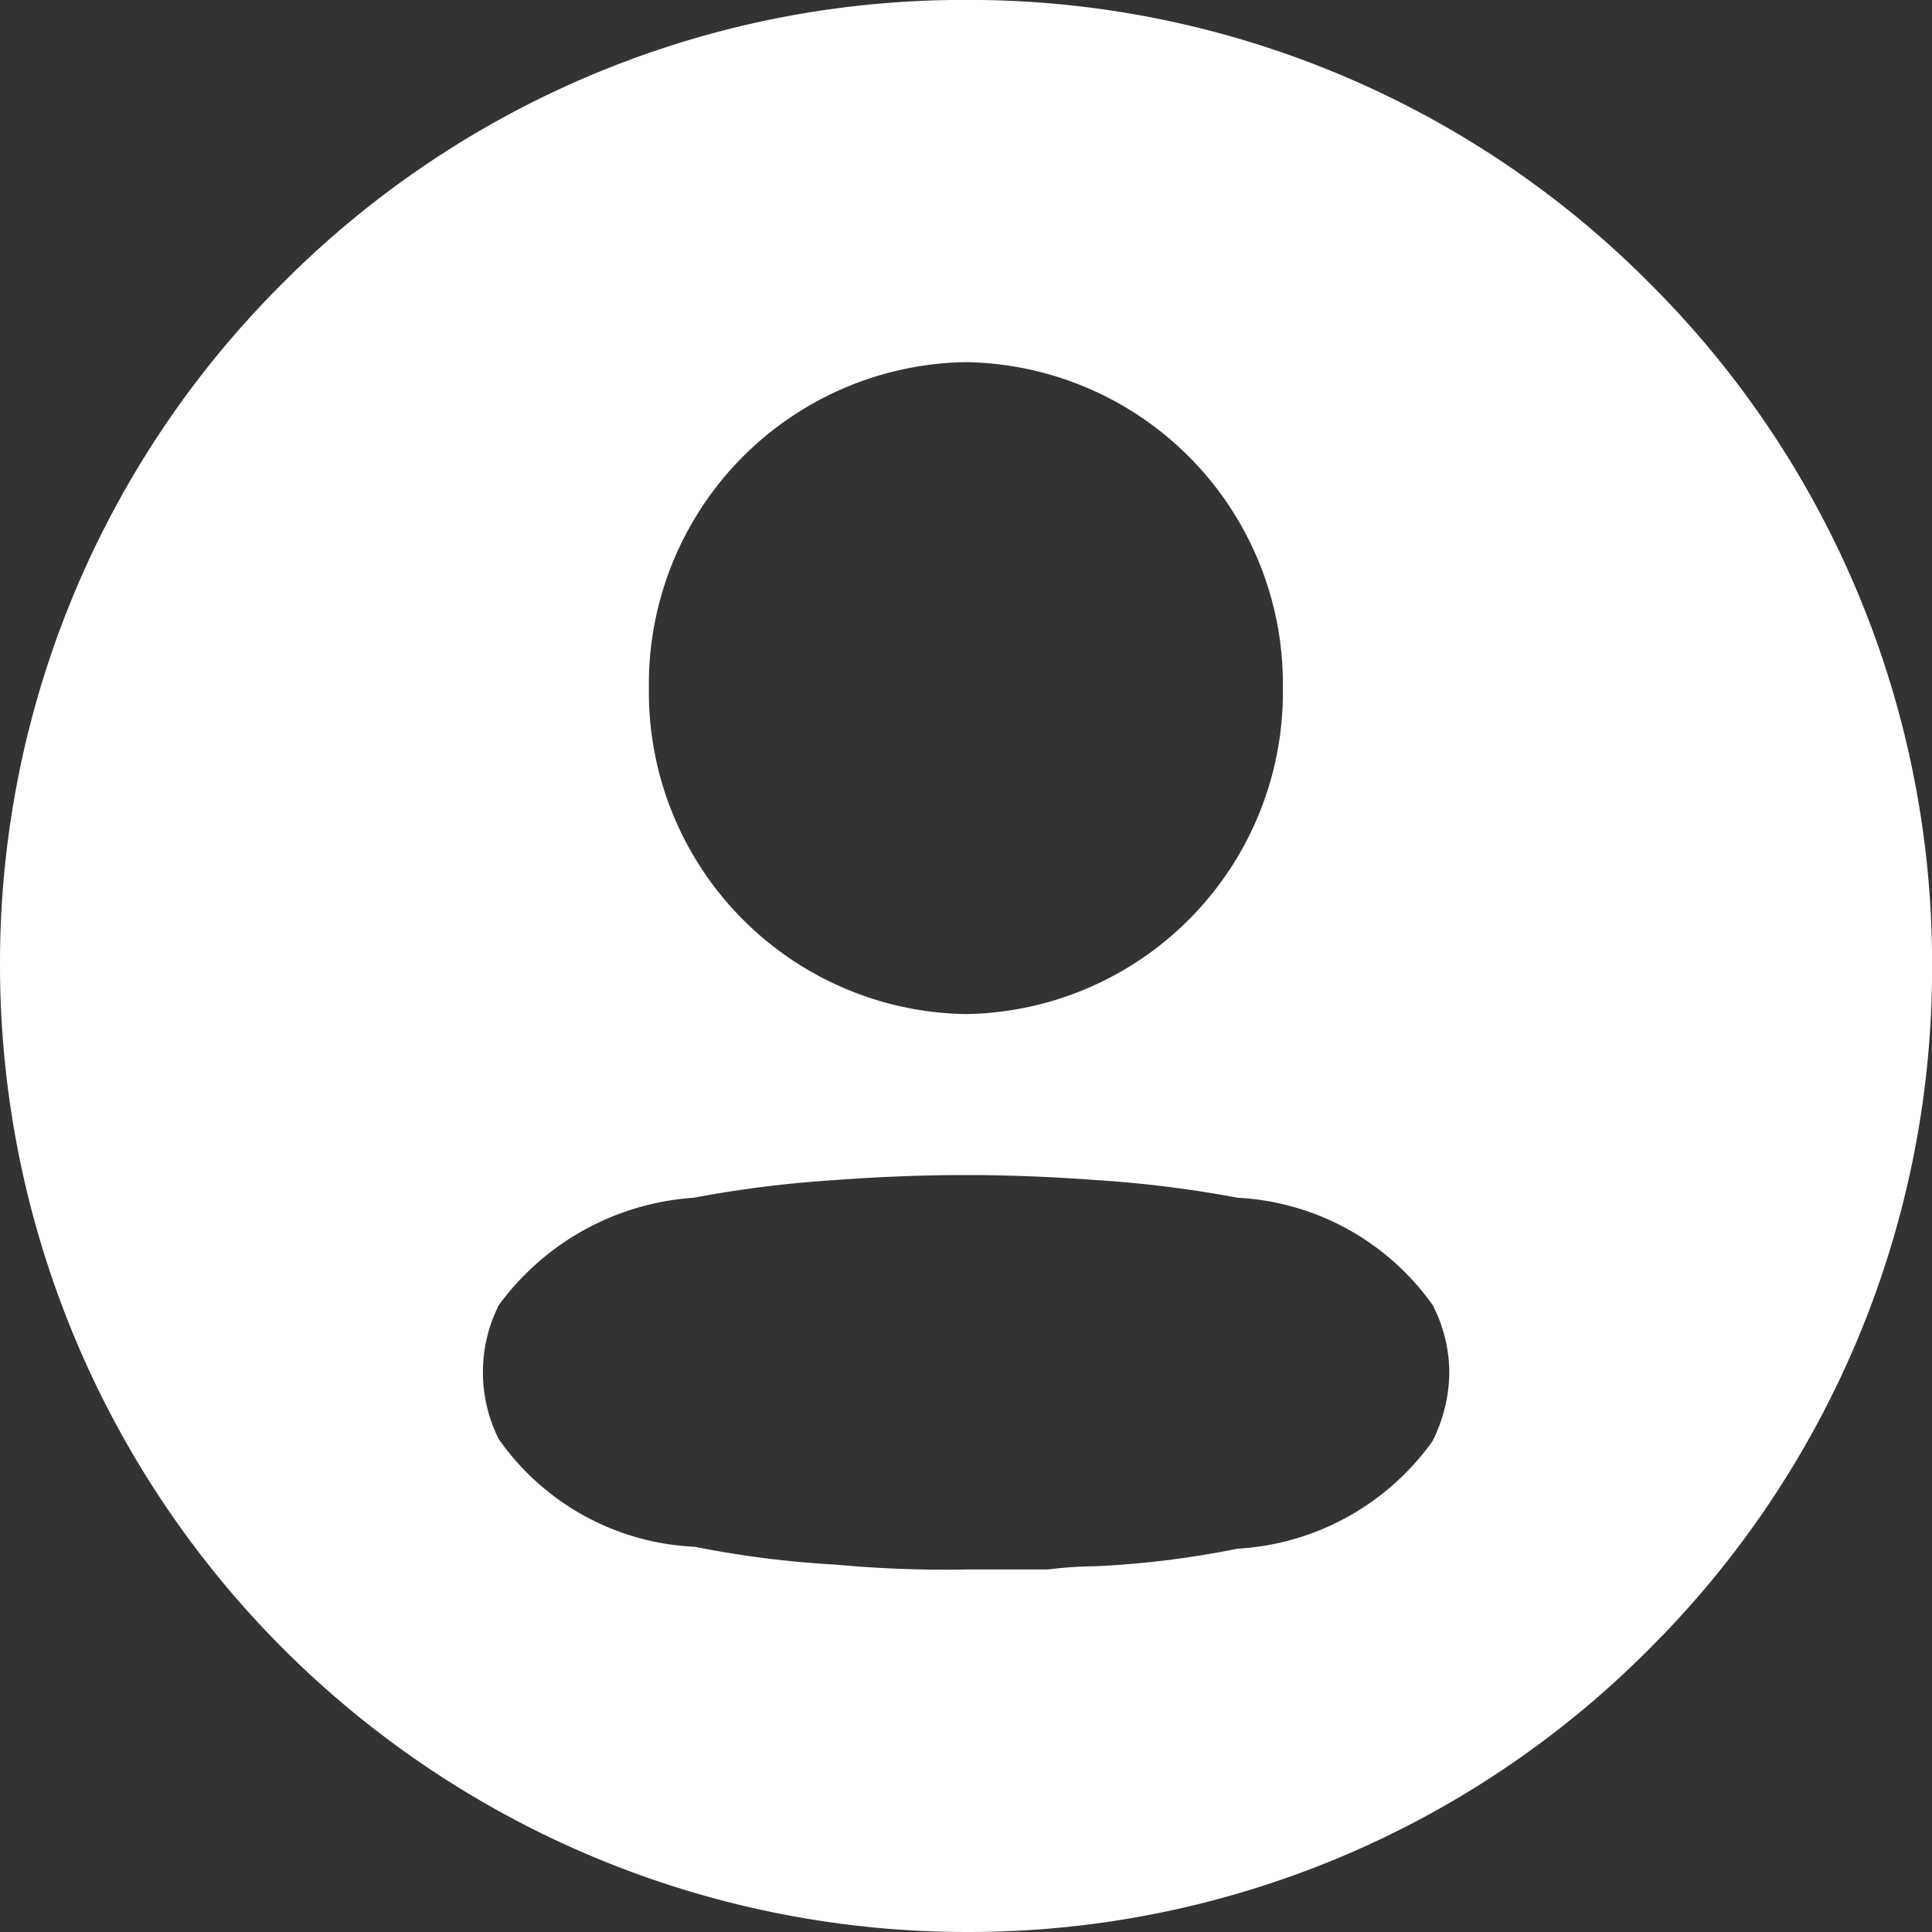 <svg xmlns="http://www.w3.org/2000/svg" width="25.373" height="25.373" viewBox="0 0 25.373 25.373">
  <rect x="0" y="0" width="25.373" height="25.373" fill="#333333" stroke="none"/>
  <path id="Subtraction_1" data-name="Subtraction 1" d="M-16428.314,20985.375a12.7,12.7,0,0,1-12.686-12.686,12.6,12.6,0,0,1,3.717-8.973,12.609,12.609,0,0,1,8.969-3.715,12.6,12.6,0,0,1,8.973,3.715,12.6,12.6,0,0,1,3.715,8.973,12.609,12.609,0,0,1-3.715,8.969A12.6,12.6,0,0,1-16428.314,20985.375Zm-.008-9.941c-.537,0-1.113.021-1.713.066a15.114,15.114,0,0,0-1.854.232,3.459,3.459,0,0,0-2.561,1.412,1.961,1.961,0,0,0,0,1.758,3.325,3.325,0,0,0,2.576,1.414,13.1,13.1,0,0,0,1.848.234,15.531,15.531,0,0,0,1.738.064h1.049a5.416,5.416,0,0,1,.637-.043,12.233,12.233,0,0,0,1.854-.23,3.383,3.383,0,0,0,2.561-1.412,2.071,2.071,0,0,0,.221-.885,1.962,1.962,0,0,0-.217-.9,3.353,3.353,0,0,0-2.564-1.412,15.158,15.158,0,0,0-1.859-.232C-16427.207,20975.455-16427.783,20975.434-16428.322,20975.434Zm.008-10.676a4.228,4.228,0,0,0-4.164,4.281,4.228,4.228,0,0,0,4.164,4.281,4.227,4.227,0,0,0,4.162-4.281A4.227,4.227,0,0,0-16428.314,20964.758Z" transform="translate(16441 -20960.002)" fill="#fff"/>
</svg>
